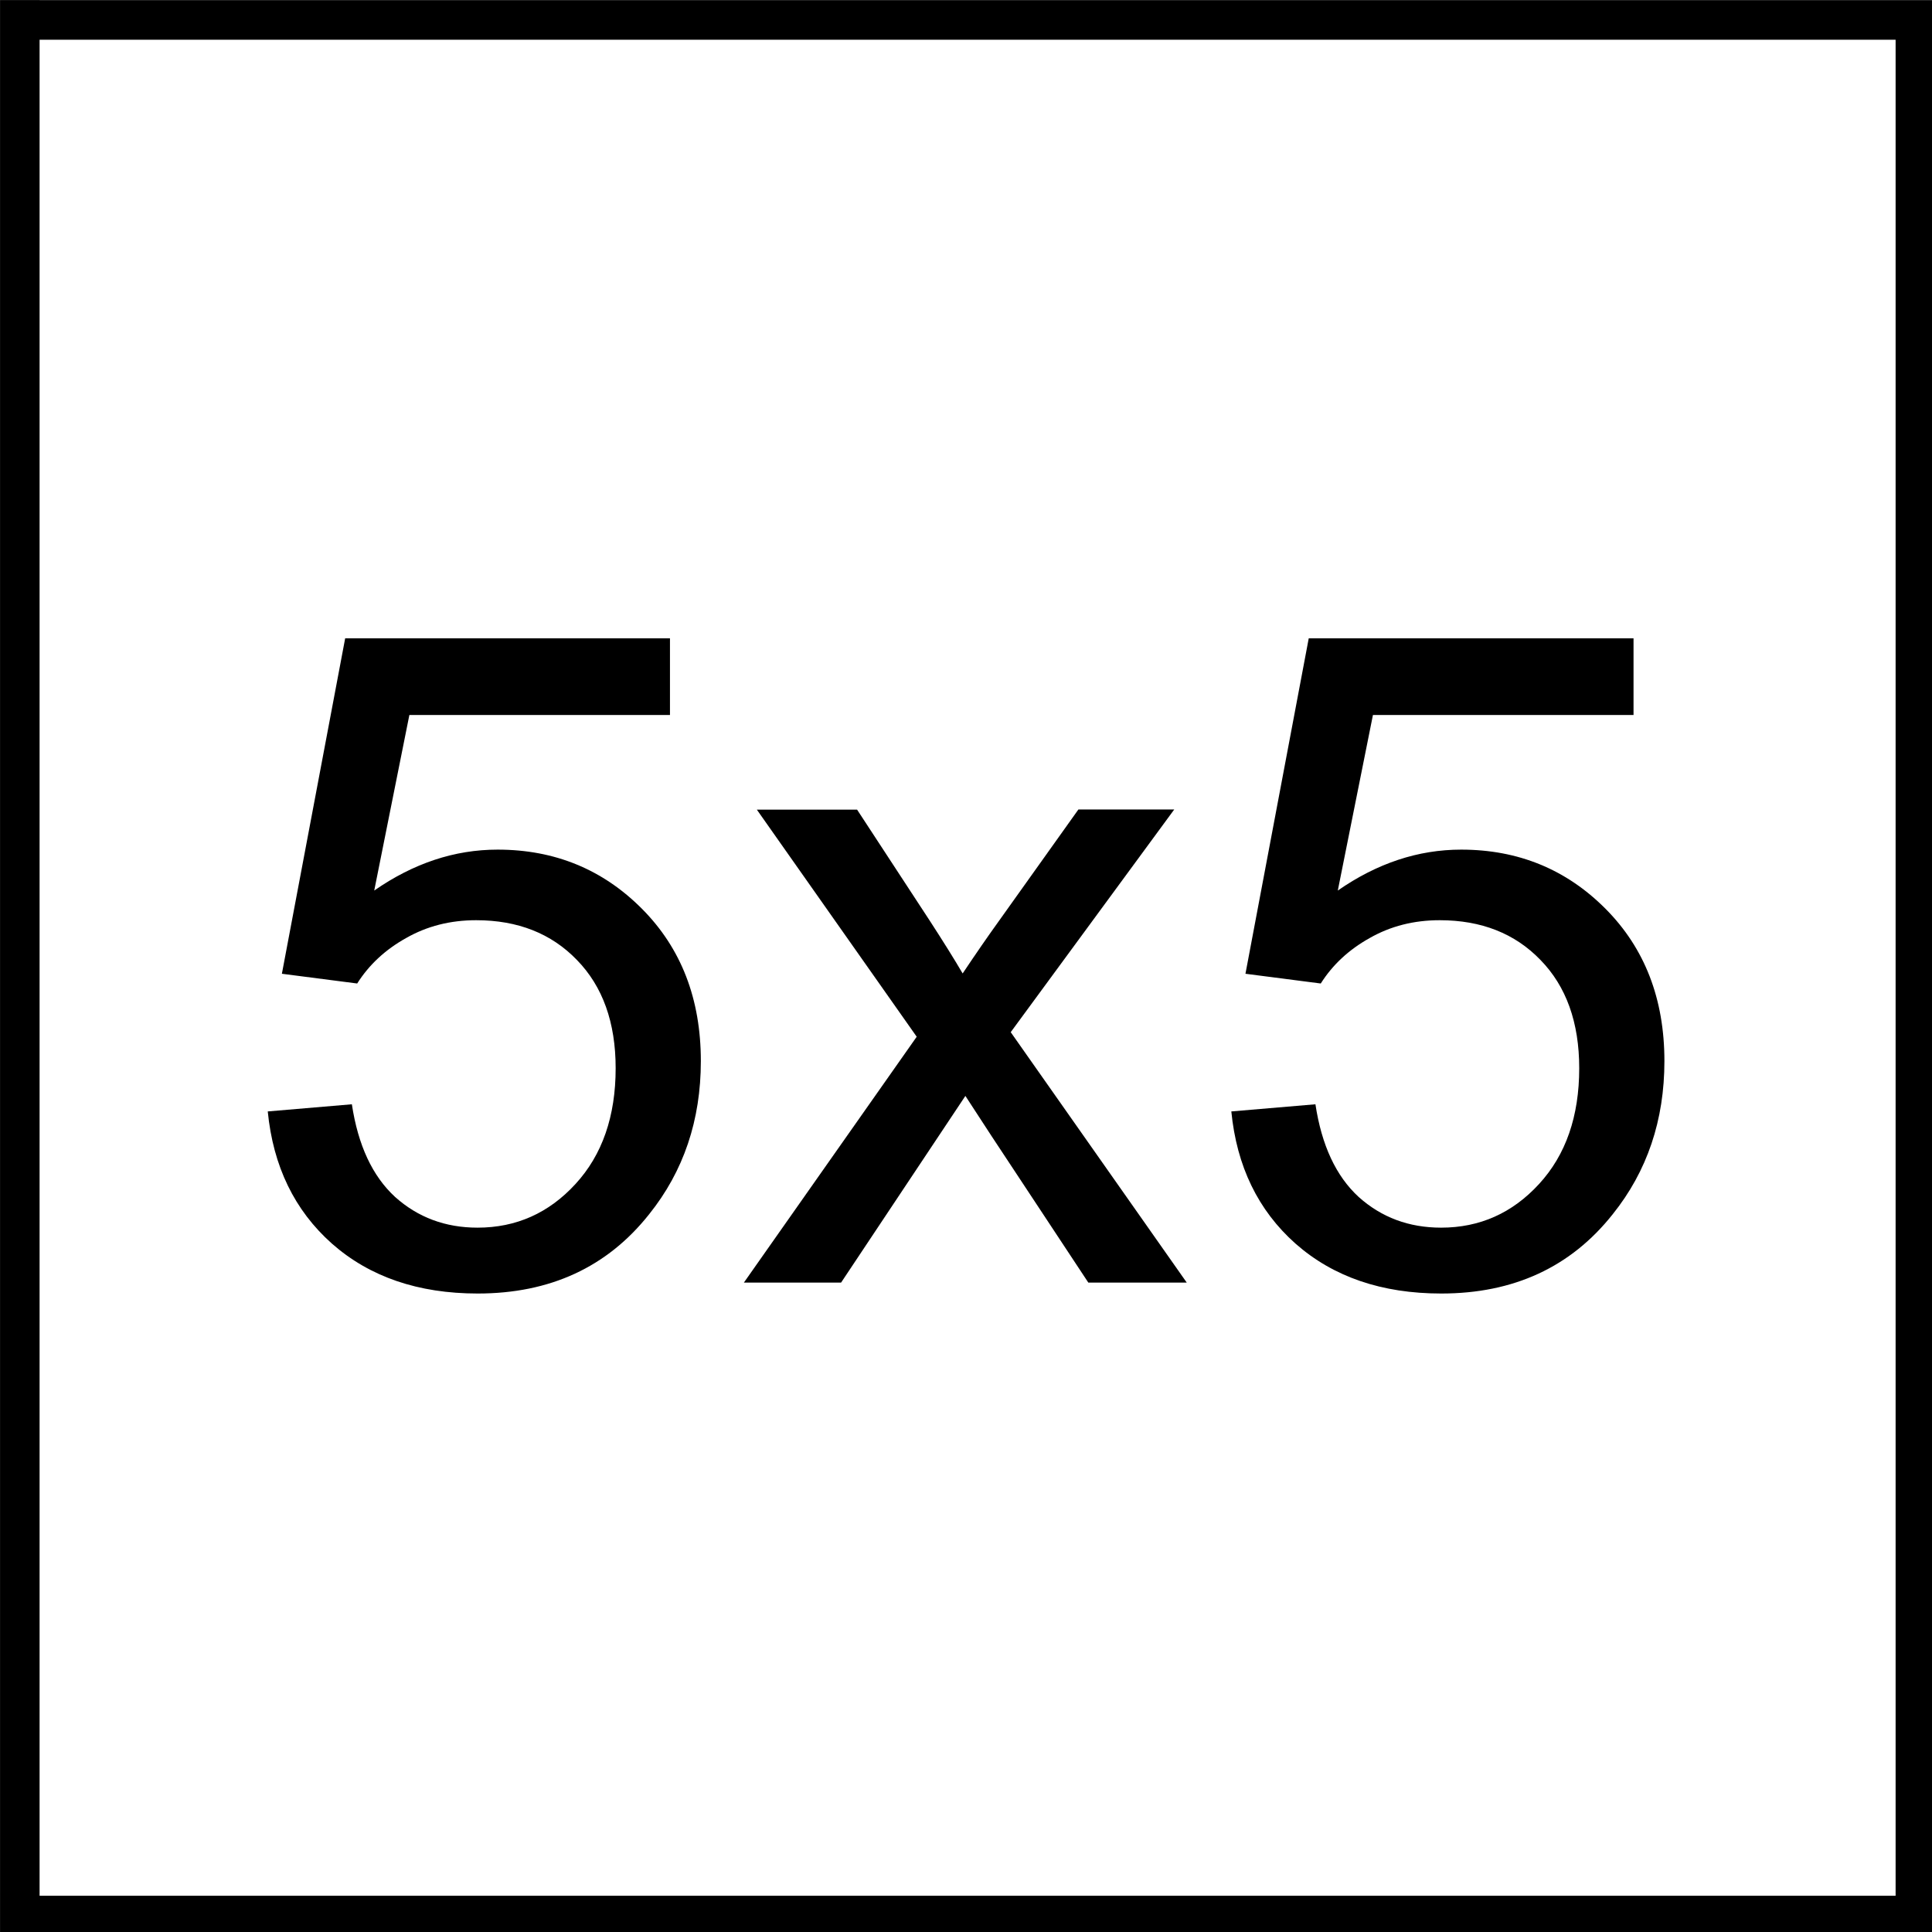 <?xml version="1.0" encoding="UTF-8" standalone="no"?>
<svg
   xmlns:dc="http://purl.org/dc/elements/1.1/"
   xmlns:cc="http://creativecommons.org/ns#"
   xmlns:rdf="http://www.w3.org/1999/02/22-rdf-syntax-ns#"
   xmlns:svg="http://www.w3.org/2000/svg"
   xmlns="http://www.w3.org/2000/svg"
   xmlns:sodipodi="http://sodipodi.sourceforge.net/DTD/sodipodi-0.dtd"
   xmlns:inkscape="http://www.inkscape.org/namespaces/inkscape"
   width="12.7mm"
   height="12.701mm"
   viewBox="0 0 12.7 12.701"
   version="1.1"
   id="svg38"
   inkscape:version="1.0.2-2 (e86c870879, 2021-01-15)"
   sodipodi:docname="size.svg">
  <rect x="0" y="0" width="12.7" height="12.701" fill="#808080" stroke="none"/>
  <defs
     id="defs32" />
  <sodipodi:namedview
     id="base"
     pagecolor="#4f4f4f"
     bordercolor="#666666"
     borderopacity="1.0"
     inkscape:pageopacity="0"
     inkscape:pageshadow="2"
     inkscape:zoom="3.959798"
     inkscape:cx="9.8320315"
     inkscape:cy="28.453479"
     inkscape:document-units="mm"
     inkscape:current-layer="text839"
     inkscape:document-rotation="0"
     showgrid="false"
     inkscape:pagecheckerboard="false"
     fit-margin-top="0"
     fit-margin-left="0"
     fit-margin-right="0"
     fit-margin-bottom="0"
     inkscape:showpageshadow="false"
     inkscape:window-width="1306"
     inkscape:window-height="1018"
     inkscape:window-x="-7"
     inkscape:window-y="0"
     inkscape:window-maximized="0" />
  <g
     inkscape:label="Layer 1"
     inkscape:groupmode="layer"
     id="layer1"
     transform="translate(-282.424,-82.852)">
    <g
       id="g30"
       transform="matrix(0.265,0,0,0.265,282.292,82.721)"
       style="clip-rule:evenodd;fill-rule:evenodd;image-rendering:optimizeQuality;shape-rendering:geometricPrecision;text-rendering:geometricPrecision">
      <g
         id="g25">
        <rect
           style="fill:#ffffff;stroke-width:0.98"
           id="rect14"
           width="47.02"
           height="47.02"
           x="0.99"
           y="0.99" />
      </g>
      <path
         style="fill:none;stroke:#000000;stroke-width:0.98px;stroke-linecap:butt;stroke-linejoin:miter;stroke-opacity:1"
         d="M 0.99,0.99 H 48.01 V 48.01 H 0.99 V 0.497"
         id="path16"
         sodipodi:nodetypes="ccccc" />
    </g>
    <g
       id="g12"
       style="clip-rule:evenodd;fill-rule:evenodd;image-rendering:optimizeQuality;shape-rendering:geometricPrecision;text-rendering:geometricPrecision"
       transform="matrix(0.041,0,0,0.041,280.502,82.636)" />
    <g
       aria-label="1.5"
       id="text839"
       style="font-style:normal;font-variant:normal;font-weight:normal;font-stretch:normal;font-size:7.056px;line-height:1.25;font-family:Arial;-inkscape-font-specification:'Arial, Normal';font-variant-ligatures:normal;font-variant-caps:normal;font-variant-numeric:normal;font-variant-east-asian:normal;stroke-width:0.265">
      <g
         aria-label="5x5"
         id="text850"
         style="font-style:normal;font-variant:normal;font-weight:normal;font-stretch:normal;font-size:5.997px;line-height:1.25;font-family:Arial;-inkscape-font-specification:'Arial, Normal';font-variant-ligatures:normal;font-variant-caps:normal;font-variant-numeric:normal;font-variant-east-asian:normal;stroke-width:0.07">
        <path
           d="m 284.184,90.158 0.553,-0.047 q 0.061,0.404 0.284,0.609 0.225,0.202 0.542,0.202 0.381,0 0.644,-0.287 0.264,-0.287 0.264,-0.761 0,-0.451 -0.255,-0.712 -0.252,-0.261 -0.662,-0.261 -0.255,0 -0.46,0.117 -0.205,0.114 -0.322,0.299 l -0.495,-0.064 0.416,-2.205 h 2.135 v 0.504 h -1.713 l -0.231,1.154 q 0.387,-0.269 0.811,-0.269 0.562,0 0.949,0.389 0.387,0.389 0.387,1.001 0,0.583 -0.34,1.007 -0.413,0.521 -1.127,0.521 -0.586,0 -0.958,-0.328 -0.369,-0.328 -0.422,-0.87 z"
           style="font-style:normal;font-variant:normal;font-weight:normal;font-stretch:normal;font-size:5.997px;font-family:Arial;-inkscape-font-specification:'Arial, Normal';font-variant-ligatures:normal;font-variant-caps:normal;font-variant-numeric:normal;font-variant-east-asian:normal;stroke-width:0.07"
           id="path852" />
        <path
           d="m 287.314,91.283 1.136,-1.616 -1.051,-1.493 h 0.659 l 0.477,0.729 q 0.135,0.208 0.217,0.348 0.129,-0.193 0.237,-0.343 l 0.524,-0.735 h 0.63 l -1.075,1.464 1.157,1.646 h -0.647 l -0.638,-0.966 -0.17,-0.261 -0.817,1.227 z"
           style="font-style:normal;font-variant:normal;font-weight:normal;font-stretch:normal;font-size:5.997px;font-family:Arial;-inkscape-font-specification:'Arial, Normal';font-variant-ligatures:normal;font-variant-caps:normal;font-variant-numeric:normal;font-variant-east-asian:normal;stroke-width:0.07"
           id="path854" />
        <path
           d="m 290.518,90.158 0.553,-0.047 q 0.061,0.404 0.284,0.609 0.225,0.202 0.542,0.202 0.381,0 0.644,-0.287 0.264,-0.287 0.264,-0.761 0,-0.451 -0.255,-0.712 -0.252,-0.261 -0.662,-0.261 -0.255,0 -0.46,0.117 -0.205,0.114 -0.322,0.299 l -0.495,-0.064 0.416,-2.205 h 2.135 v 0.504 h -1.713 l -0.231,1.154 q 0.387,-0.269 0.811,-0.269 0.562,0 0.949,0.389 0.387,0.389 0.387,1.001 0,0.583 -0.34,1.007 -0.413,0.521 -1.127,0.521 -0.586,0 -0.958,-0.328 -0.369,-0.328 -0.422,-0.87 z"
           style="font-style:normal;font-variant:normal;font-weight:normal;font-stretch:normal;font-size:5.997px;font-family:Arial;-inkscape-font-specification:'Arial, Normal';font-variant-ligatures:normal;font-variant-caps:normal;font-variant-numeric:normal;font-variant-east-asian:normal;stroke-width:0.07"
           id="path856" />
      </g>
    </g>
  </g>
</svg>
